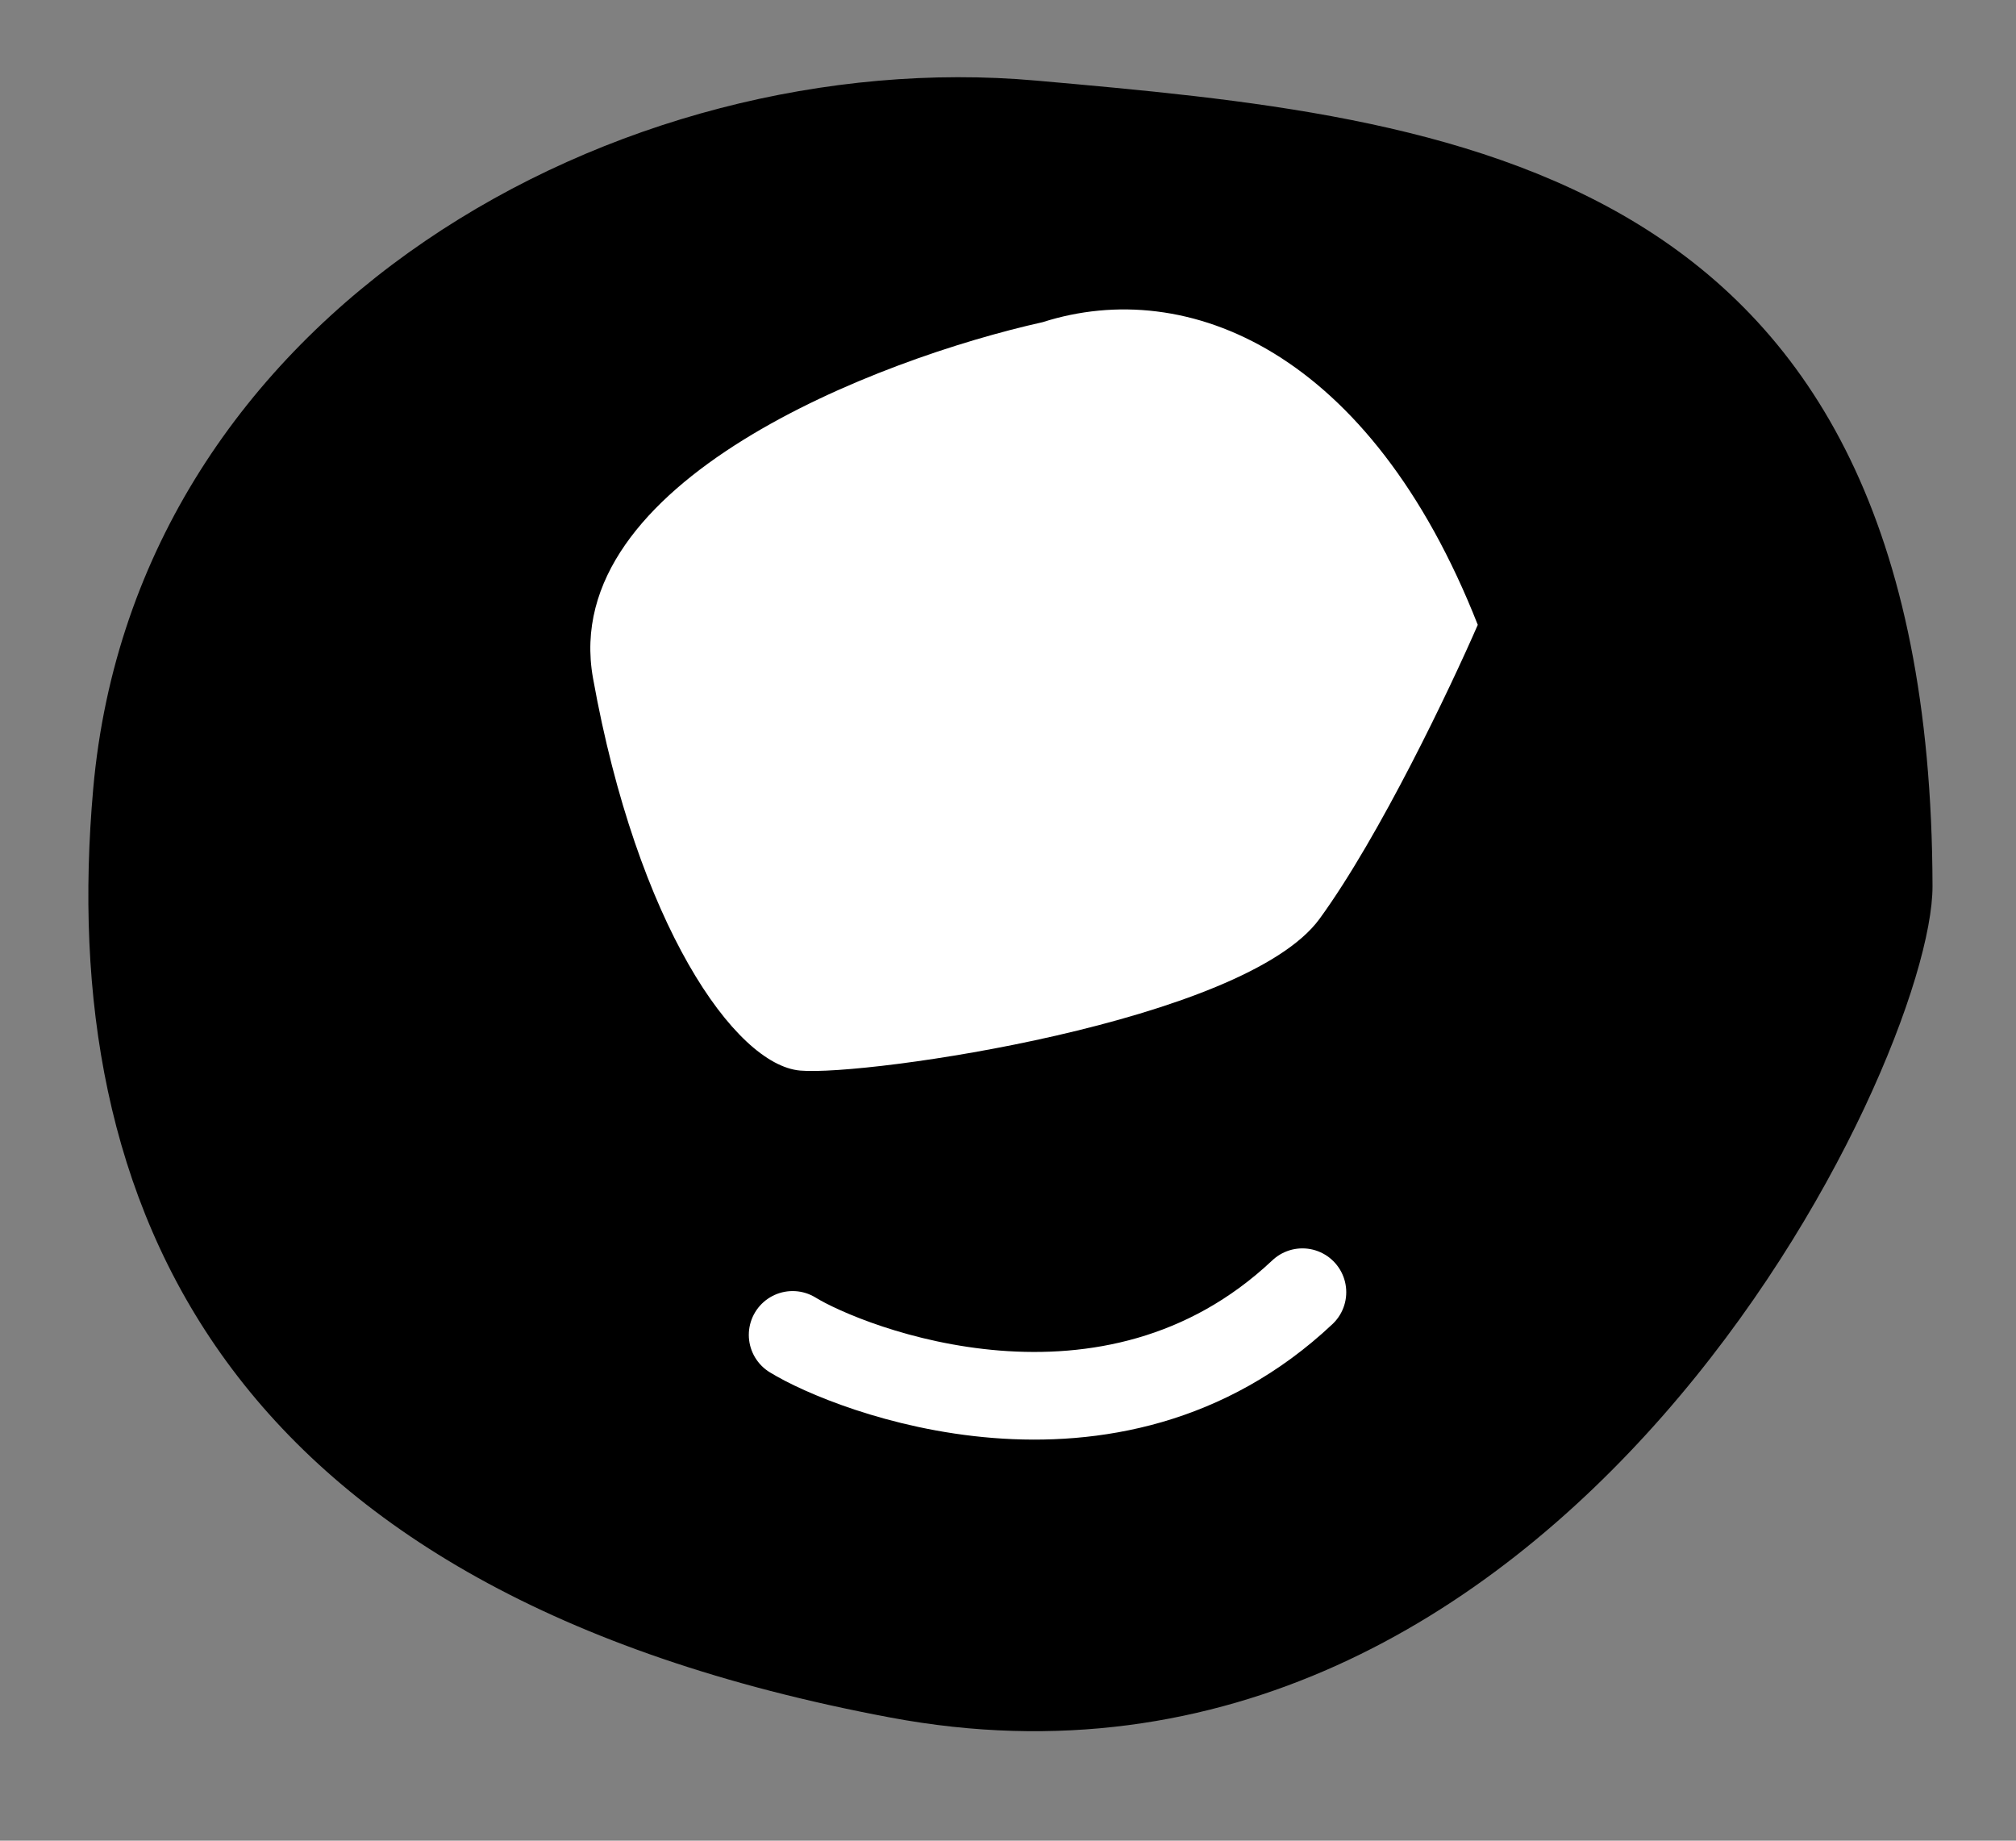 <svg width="46" height="42" viewBox="0 0 46 42" fill="none" xmlns="http://www.w3.org/2000/svg">
<rect x="0" y="0" width="46" height="42" fill="#808080" stroke="none"/>
<path d="M2.127 17.997C3.1 7.056 14.18 0.997 23.643 1.839L23.643 1.839C33.105 2.68 44.062 3.654 44.095 20.222C44.103 24.253 35.628 42.058 20.322 39.191C5.015 36.325 1.286 27.459 2.127 17.997Z" fill="black"/>
<path d="M13.531 15.474C12.726 10.985 20.036 8.188 23.791 7.351C27.098 6.294 31.262 8.015 33.719 14.257C33.088 15.707 31.483 19.078 30.11 20.964C28.395 23.321 19.751 24.561 18.257 24.428C16.763 24.295 14.539 21.085 13.531 15.474Z" fill="white"/>
<path d="M18.086 30.459C19.355 31.241 25.335 33.614 29.718 29.485" stroke="white" stroke-width="2" stroke-linecap="round"/>
</svg>
